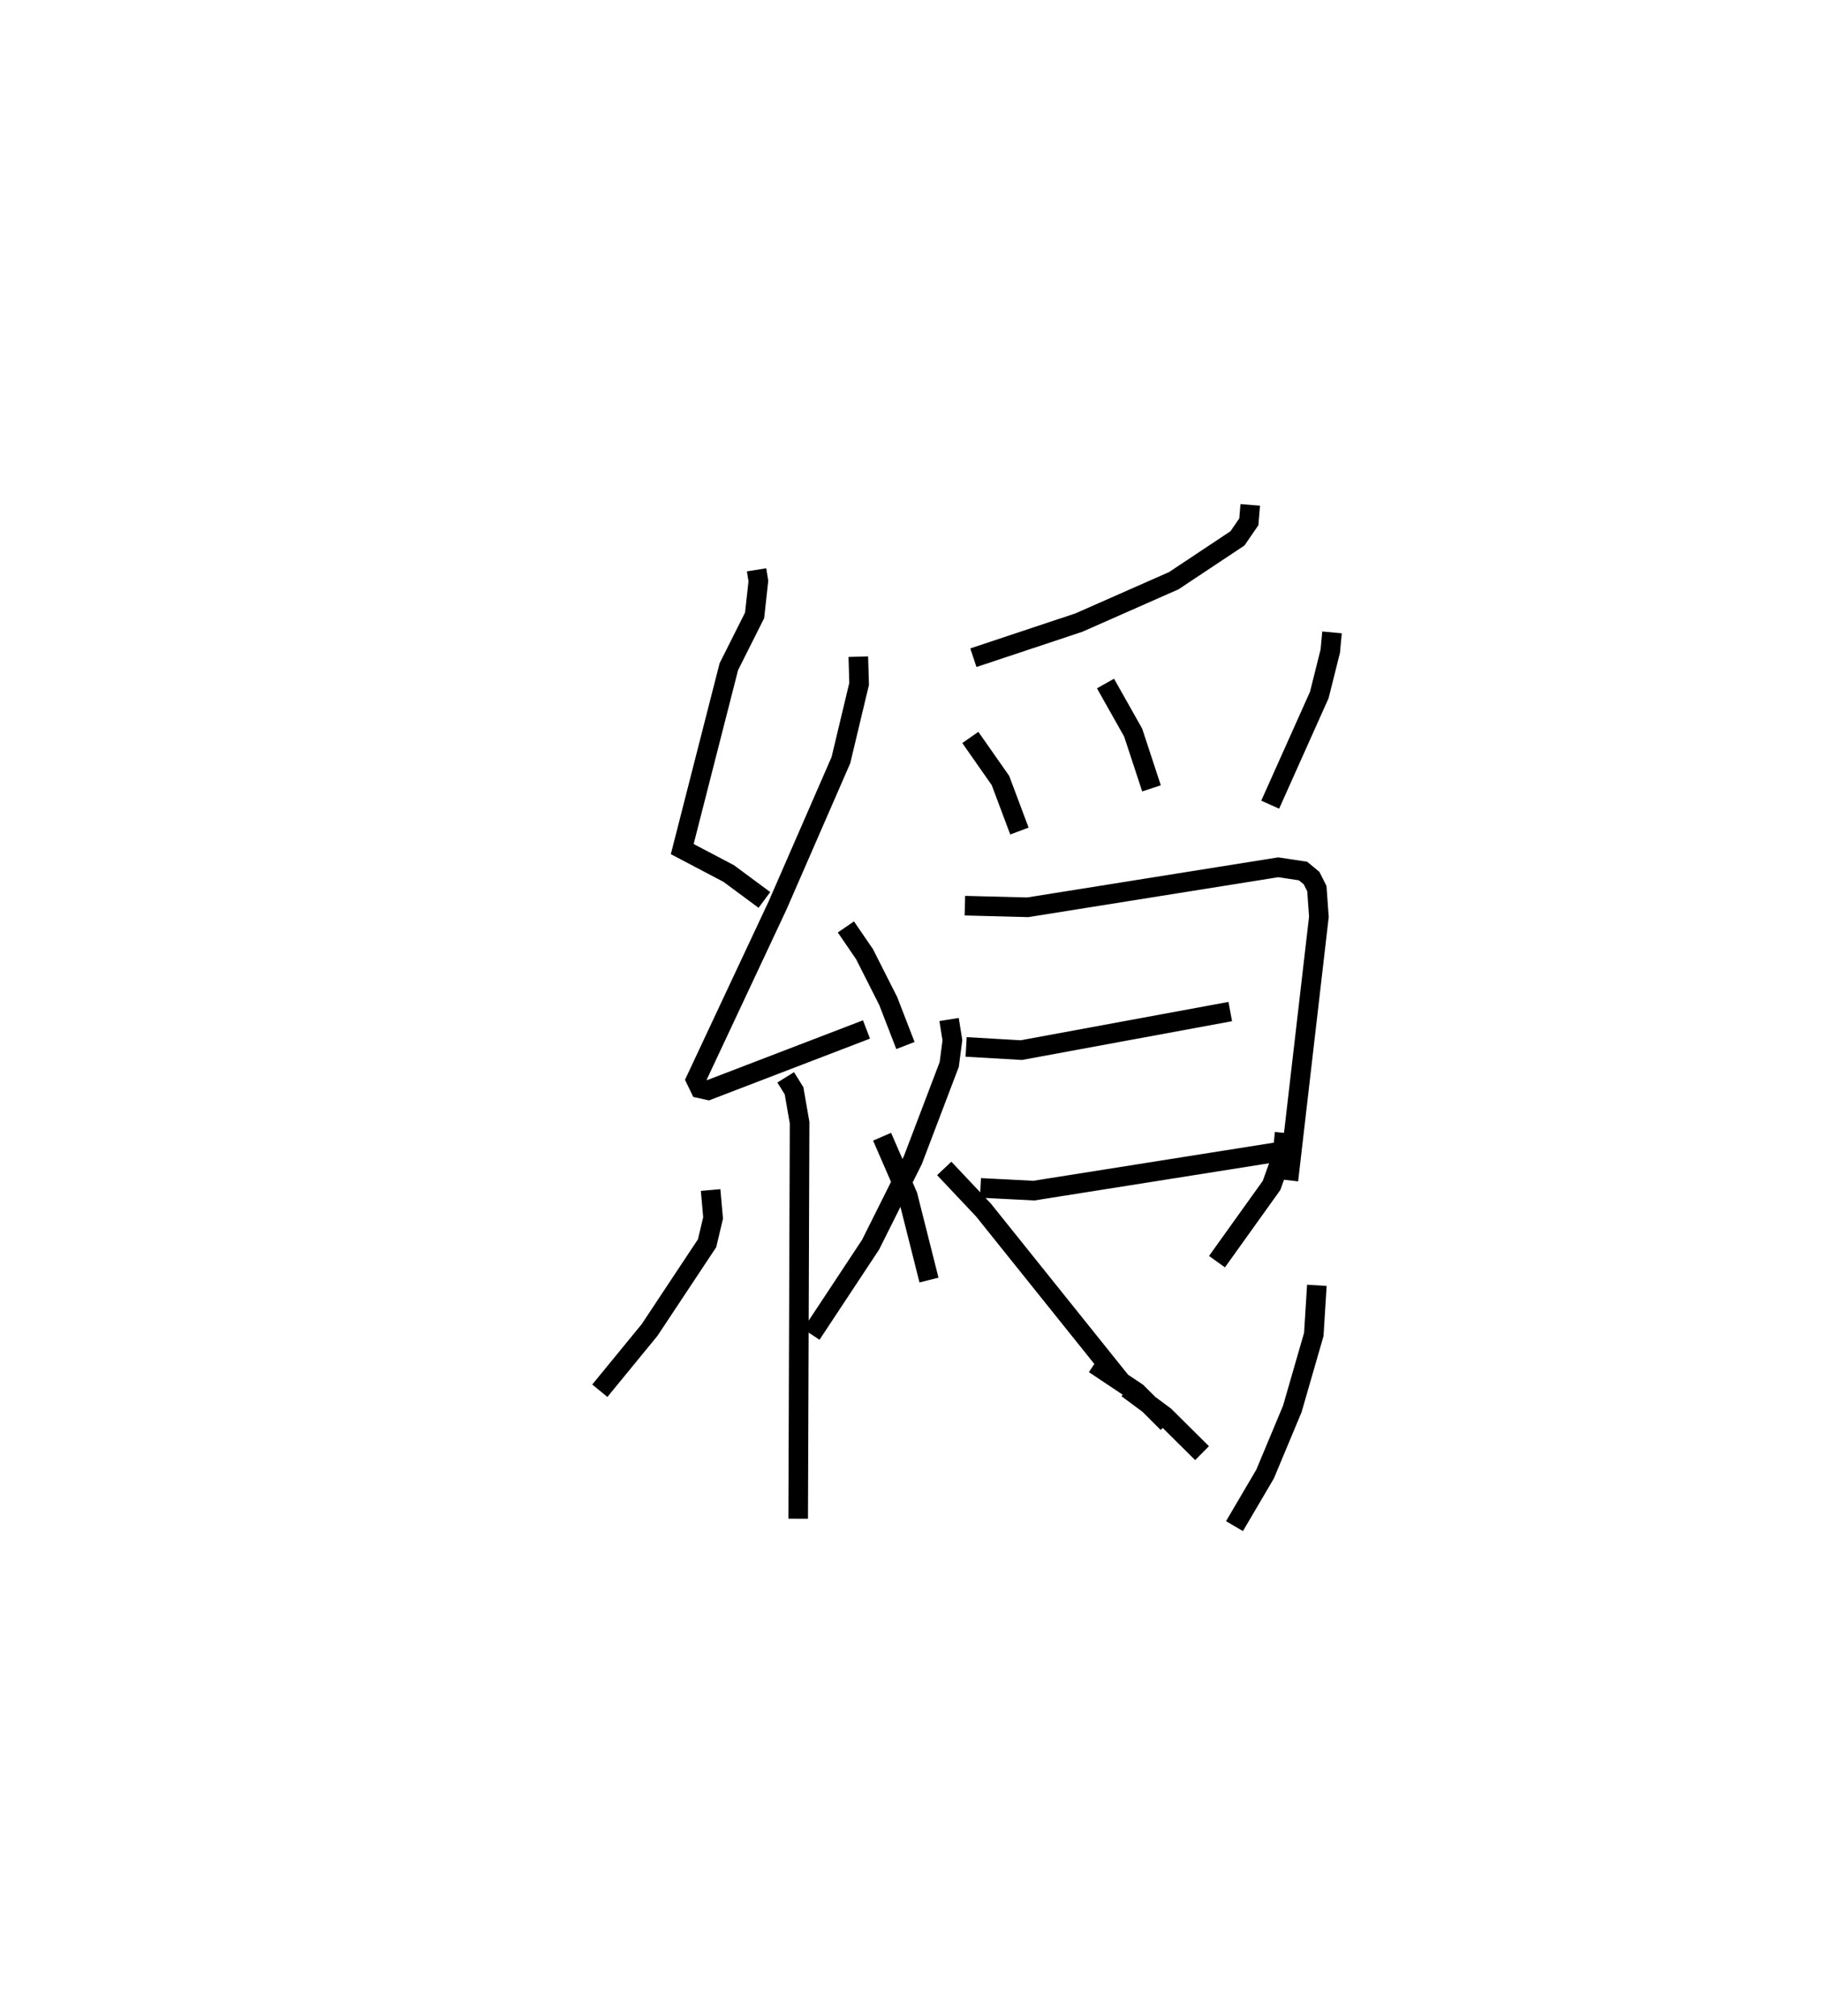 <?xml version="1.0" encoding="utf-8" ?>
<svg baseProfile="full" height="102.857" version="1.1" width="92.964" xmlns="http://www.w3.org/2000/svg" xmlns:ev="http://www.w3.org/2001/xml-events" xmlns:xlink="http://www.w3.org/1999/xlink"><defs /><rect fill="white" height="102.857" width="92.964" x="0" y="0" /><path d="M25,25 m0.0,0.0 m13.603,4.072 l0.092,0.573 -0.193,1.751 l-1.315,2.62 -2.377,9.304 l2.368,1.245 1.824,1.349 m4.792,-12.411 l0.041,1.389 -0.929,3.89 l-3.231,7.412 -4.171,8.894 l0.214,0.442 0.418,0.092 l8.075,-3.099 m-1.051,-5.231 l0.951,1.389 1.211,2.396 l0.876,2.265 m-6.109,1.624 l0.426,0.685 0.283,1.629 l-0.072,20.204 m-4.468,-16.769 l0.126,1.424 -0.306,1.291 l-2.934,4.425 -2.539,3.1 m14.402,-12.96 l1.308,3.01 1.085,4.303 m16.391,-39.548 l-0.071,0.863 -0.58,0.844 l-3.249,2.16 -4.84,2.136 l-5.386,1.794 m-0.156,4.067 l1.537,2.196 0.968,2.58 m4.392,-7.527 l1.413,2.508 0.934,2.841 m9.211,-7.958 l-0.089,0.957 -0.561,2.238 l-2.505,5.596 m-15.578,5.152 l3.207,0.083 12.782,-2.041 l1.264,0.191 0.438,0.362 l0.268,0.534 0.104,1.439 l-1.556,13.441 m-16.443,-6.802 l2.816,0.163 10.661,-1.967 m-12.746,8.996 l2.724,0.14 12.667,-2.008 m-16.992,-6.723 l0.169,1.055 -0.161,1.239 l-1.857,4.882 -2.158,4.316 l-3.021,4.572 m6.781,-8.466 l2.01,2.132 7.044,8.786 m8.313,-12.73 l-0.107,1.116 -0.559,1.562 l-2.785,3.891 m-6.258,5.22 l2.172,1.45 1.568,1.563 m7.614,-7.025 l-0.156,2.504 -1.097,3.802 l-1.388,3.321 -1.562,2.658 m-5.466,-7.029 l1.898,1.409 1.913,1.896 " fill="none" stroke="black" stroke-width="1" /></svg>